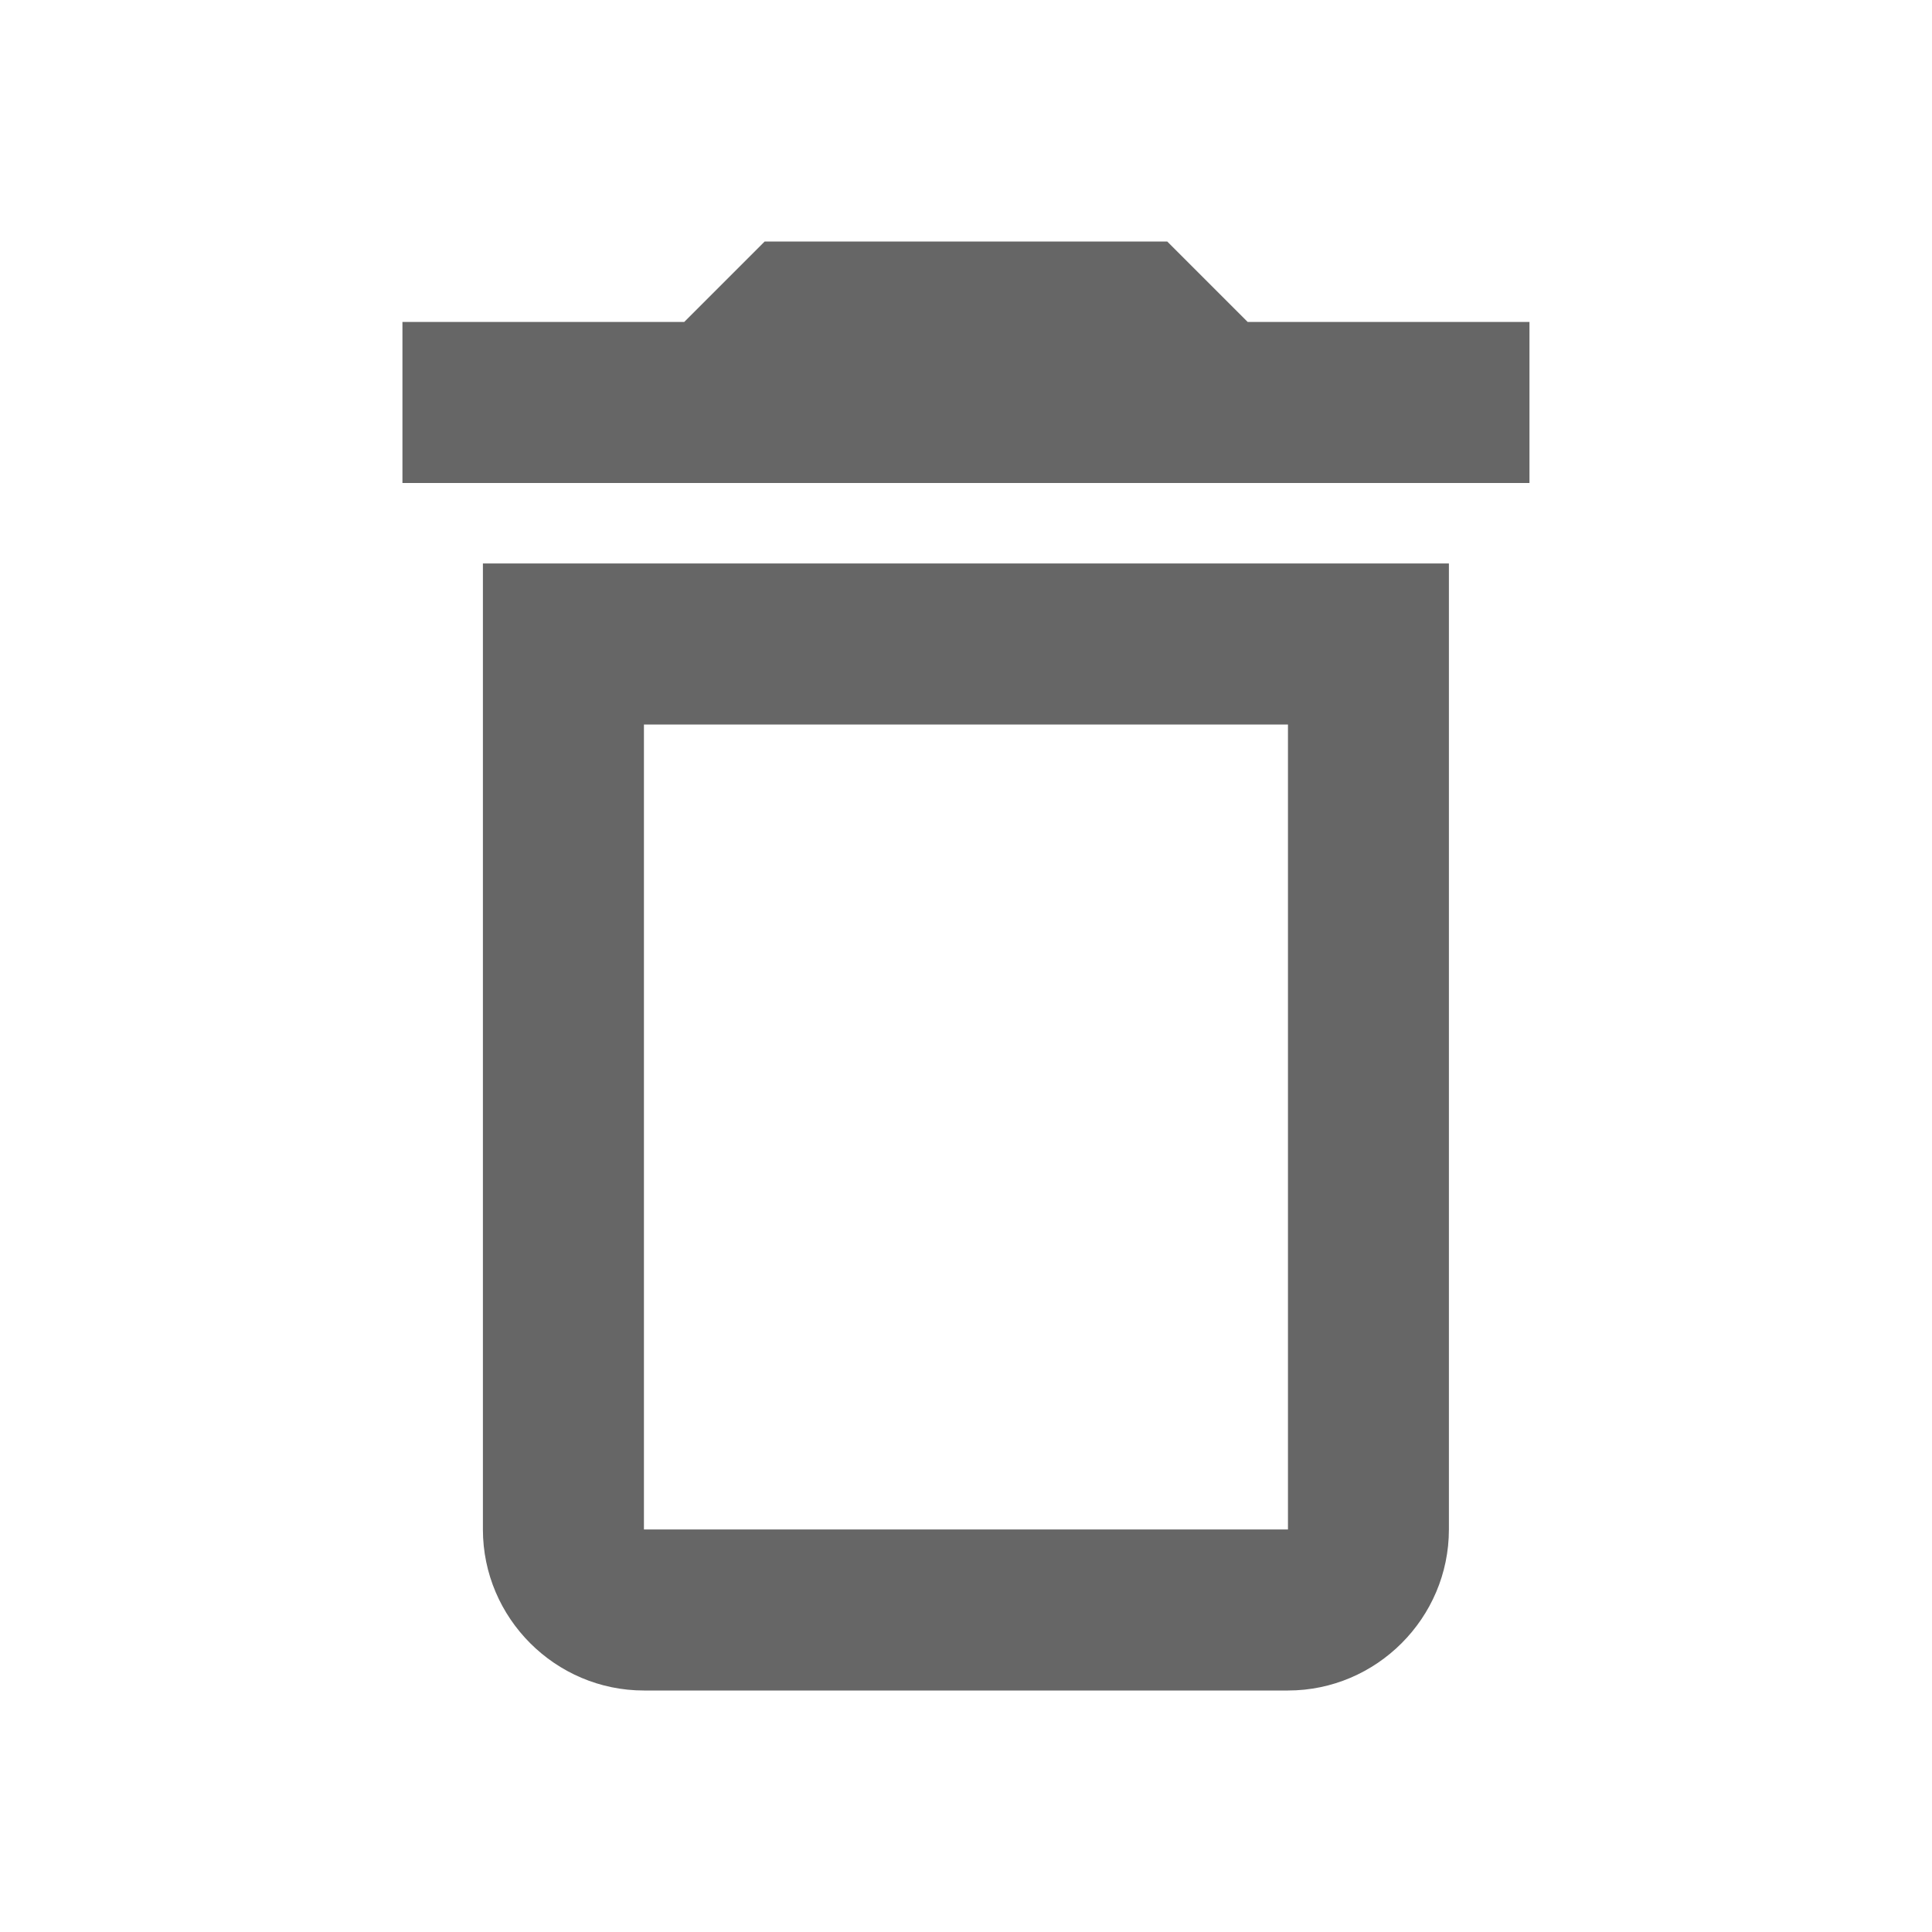 <svg width="20" height="20" viewBox="0 0 20 20" fill="none" xmlns="http://www.w3.org/2000/svg">
<path d="M4.999 15.833C4.999 16.75 5.749 17.5 6.666 17.5H13.333C14.249 17.5 14.999 16.75 14.999 15.833V5.833H4.999V15.833ZM6.666 7.5H13.333V15.833H6.666V7.5ZM12.916 3.333L12.083 2.5H7.916L7.083 3.333H4.166V5H15.833V3.333H12.916Z" fill="#666666"/>
</svg>
